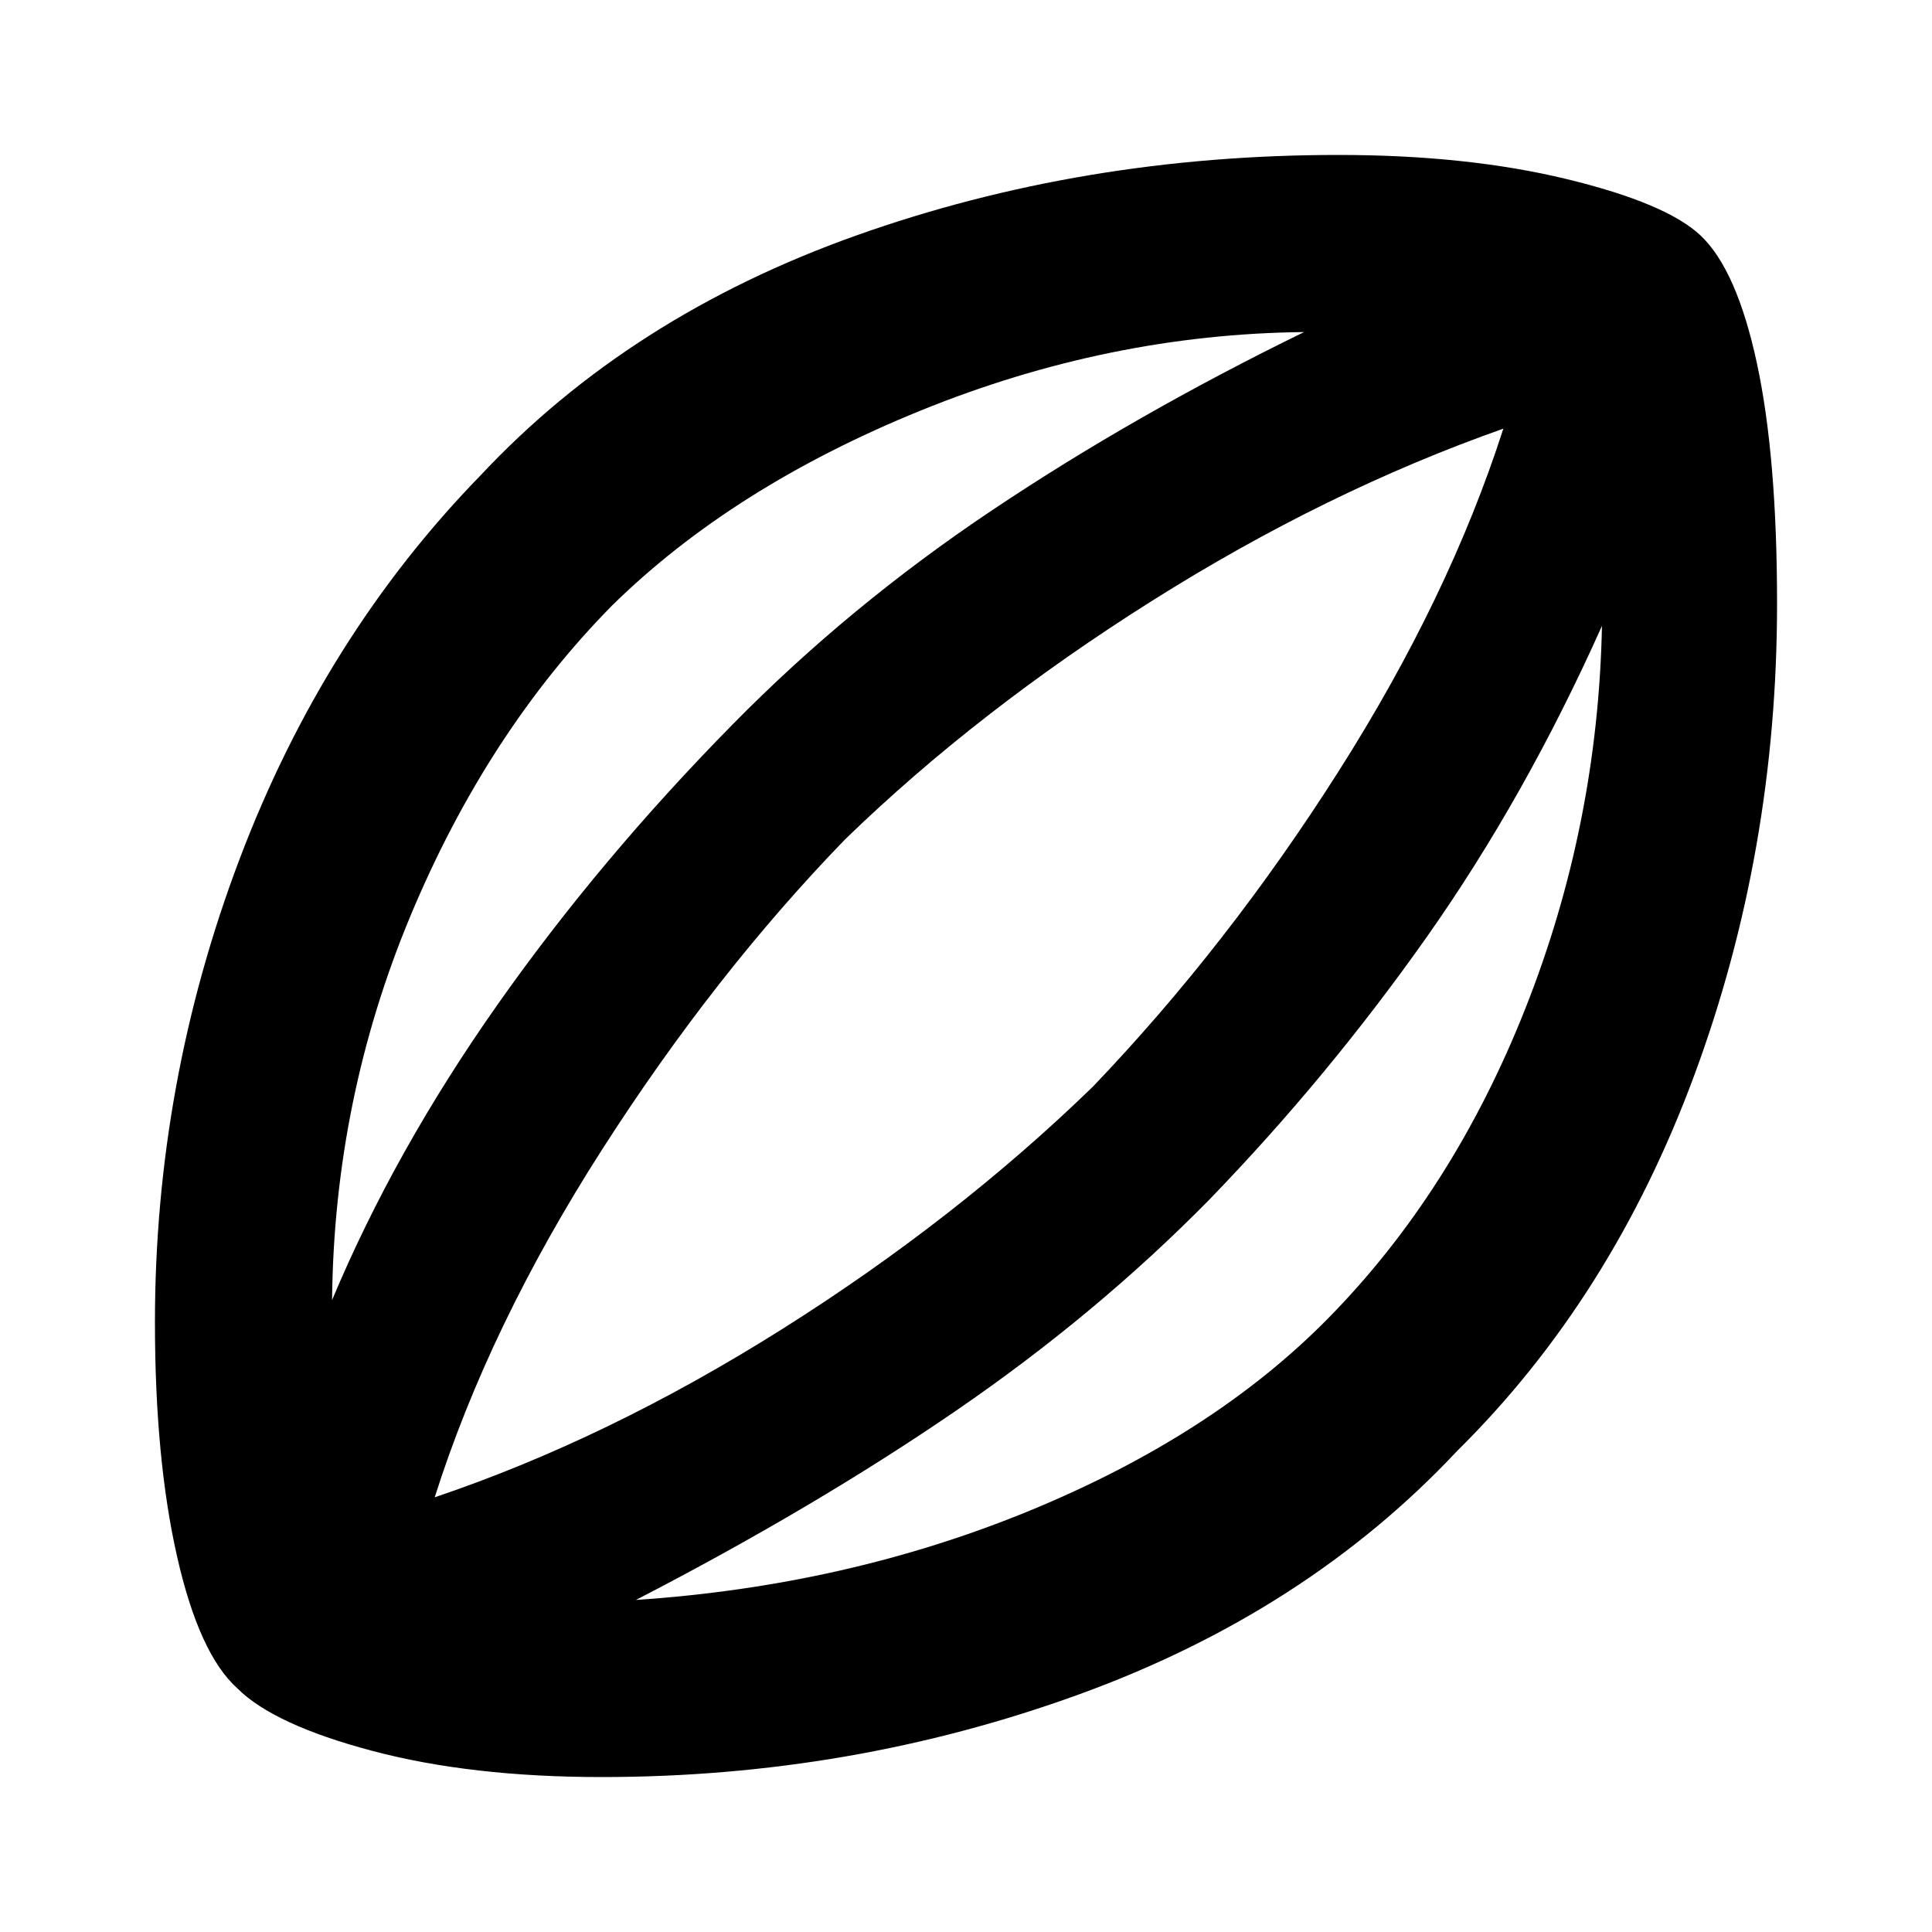<svg xmlns="http://www.w3.org/2000/svg" height="40" width="40"><path d="M12.458 36.792q-2.708 0-4.75-.542-2.041-.542-2.791-1.292-.792-.708-1.25-2.729-.459-2.021-.459-4.854 0-4.958 1.75-9.583t5-7.959q3.084-3.291 7.771-4.958 4.688-1.667 9.979-1.667 2.667 0 4.73.5 2.062.5 2.77 1.167.75.708 1.167 2.646.417 1.937.417 4.979 0 5.125-1.709 9.75-1.708 4.625-4.916 7.792-3.125 3.333-7.834 5.041-4.708 1.709-9.875 1.709Zm-5.583-9.875q1.292-3.084 3.417-6.105 2.125-3.02 4.875-5.812 2.416-2.458 5.375-4.437Q23.5 8.583 27 6.875q-4.042.042-7.938 1.625-3.895 1.583-6.395 4.042-2.584 2.625-4.167 6.416-1.583 3.792-1.625 7.959Zm6.292 6.208q4.375-.292 8.166-1.854 3.792-1.563 6.167-3.979 2.583-2.625 4.083-6.417t1.584-7.917q-1.584 3.542-3.625 6.438-2.042 2.896-4.5 5.437-2.334 2.375-5.25 4.375-2.917 2-6.625 3.917ZM9 31q3.583-1.208 7.188-3.479 3.604-2.271 6.437-5.021 2.792-2.917 5.083-6.521Q30 12.375 31.125 8.875q-3.667 1.292-7.271 3.563-3.604 2.27-6.354 4.937-2.708 2.792-5.042 6.437Q10.125 27.458 9 31Zm11.083-11.083Z"/></svg>